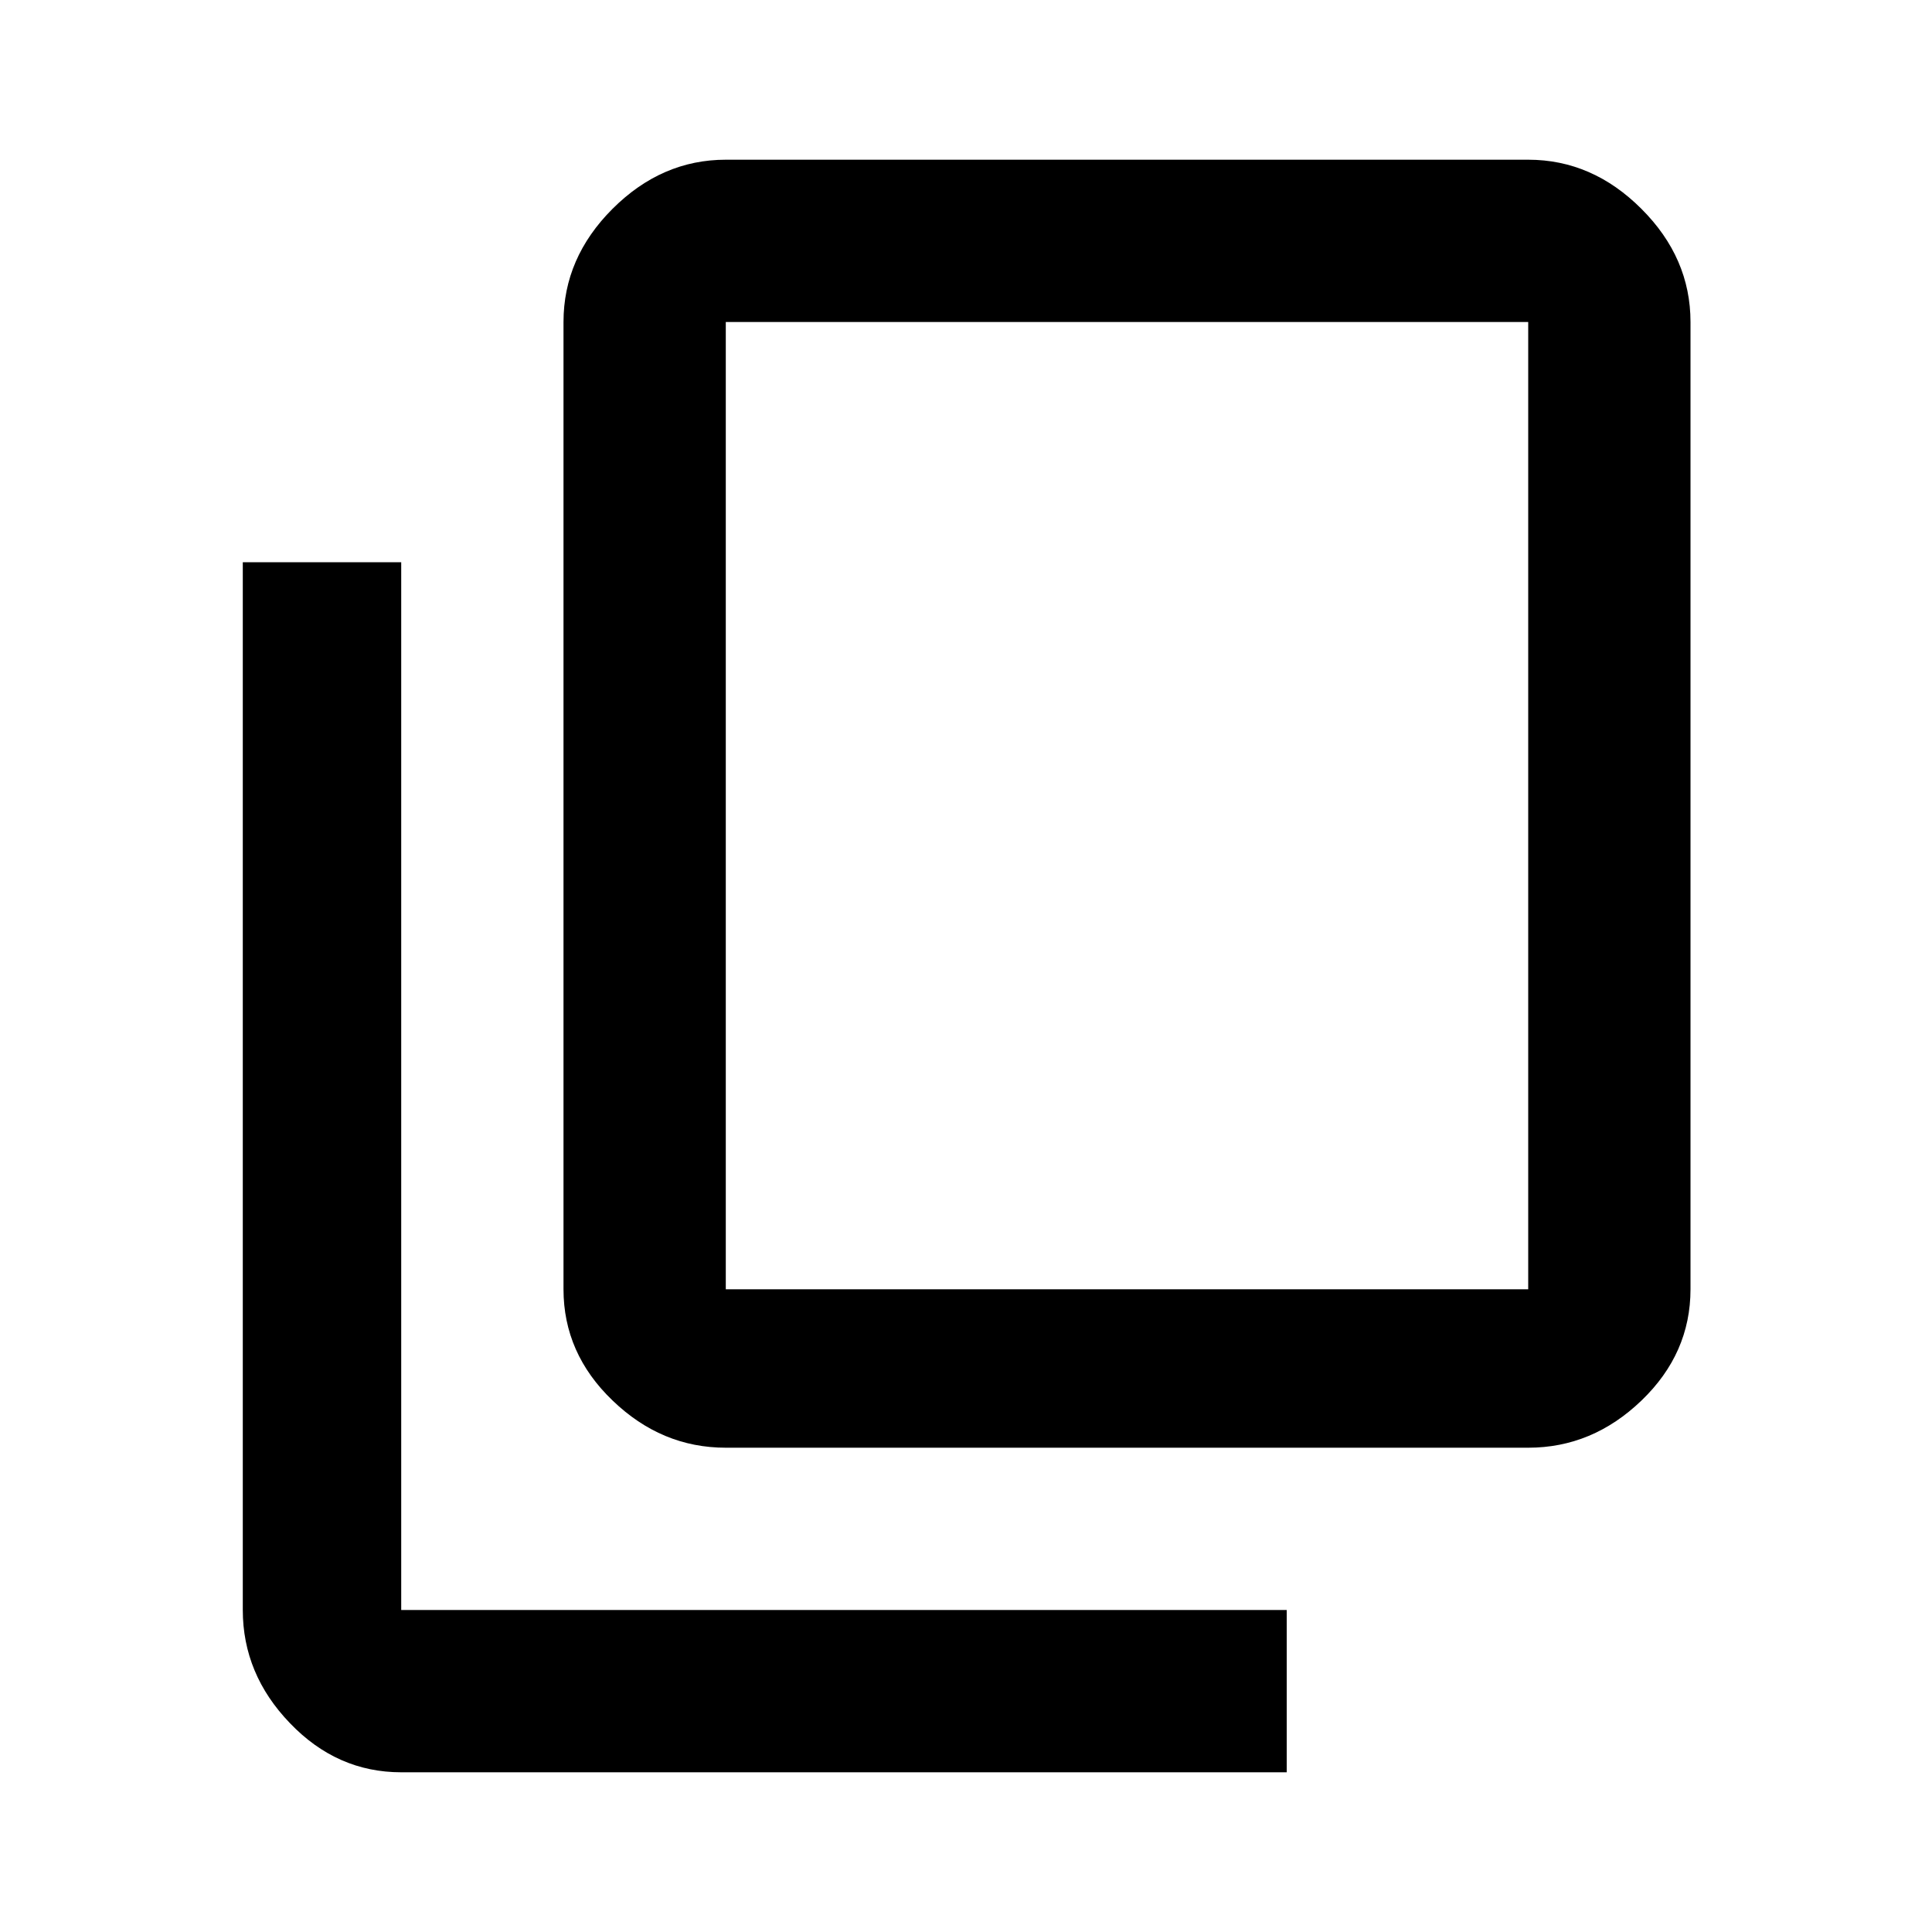 <svg xmlns="http://www.w3.org/2000/svg" width="24" height="24" fill="currentColor" viewBox="0 0 24 24">
  <path d="M18.984 4v12.016H9.016V4h9.968Zm0 13.984c.532 0 1-.195 1.407-.586.406-.39.609-.851.609-1.382V4c0-.531-.203-1-.61-1.406-.406-.406-.874-.61-1.406-.61H9.016c-.532 0-1 .204-1.407.61C7.203 3 7 3.469 7 4v12.016c0 .53.203.992.61 1.382.406.391.874.586 1.406.586h9.968Zm-3 4.032V20h-11V6.984H3.016V20c0 .531.195 1 .586 1.406.39.407.851.61 1.382.61h11Z"/>
</svg>
